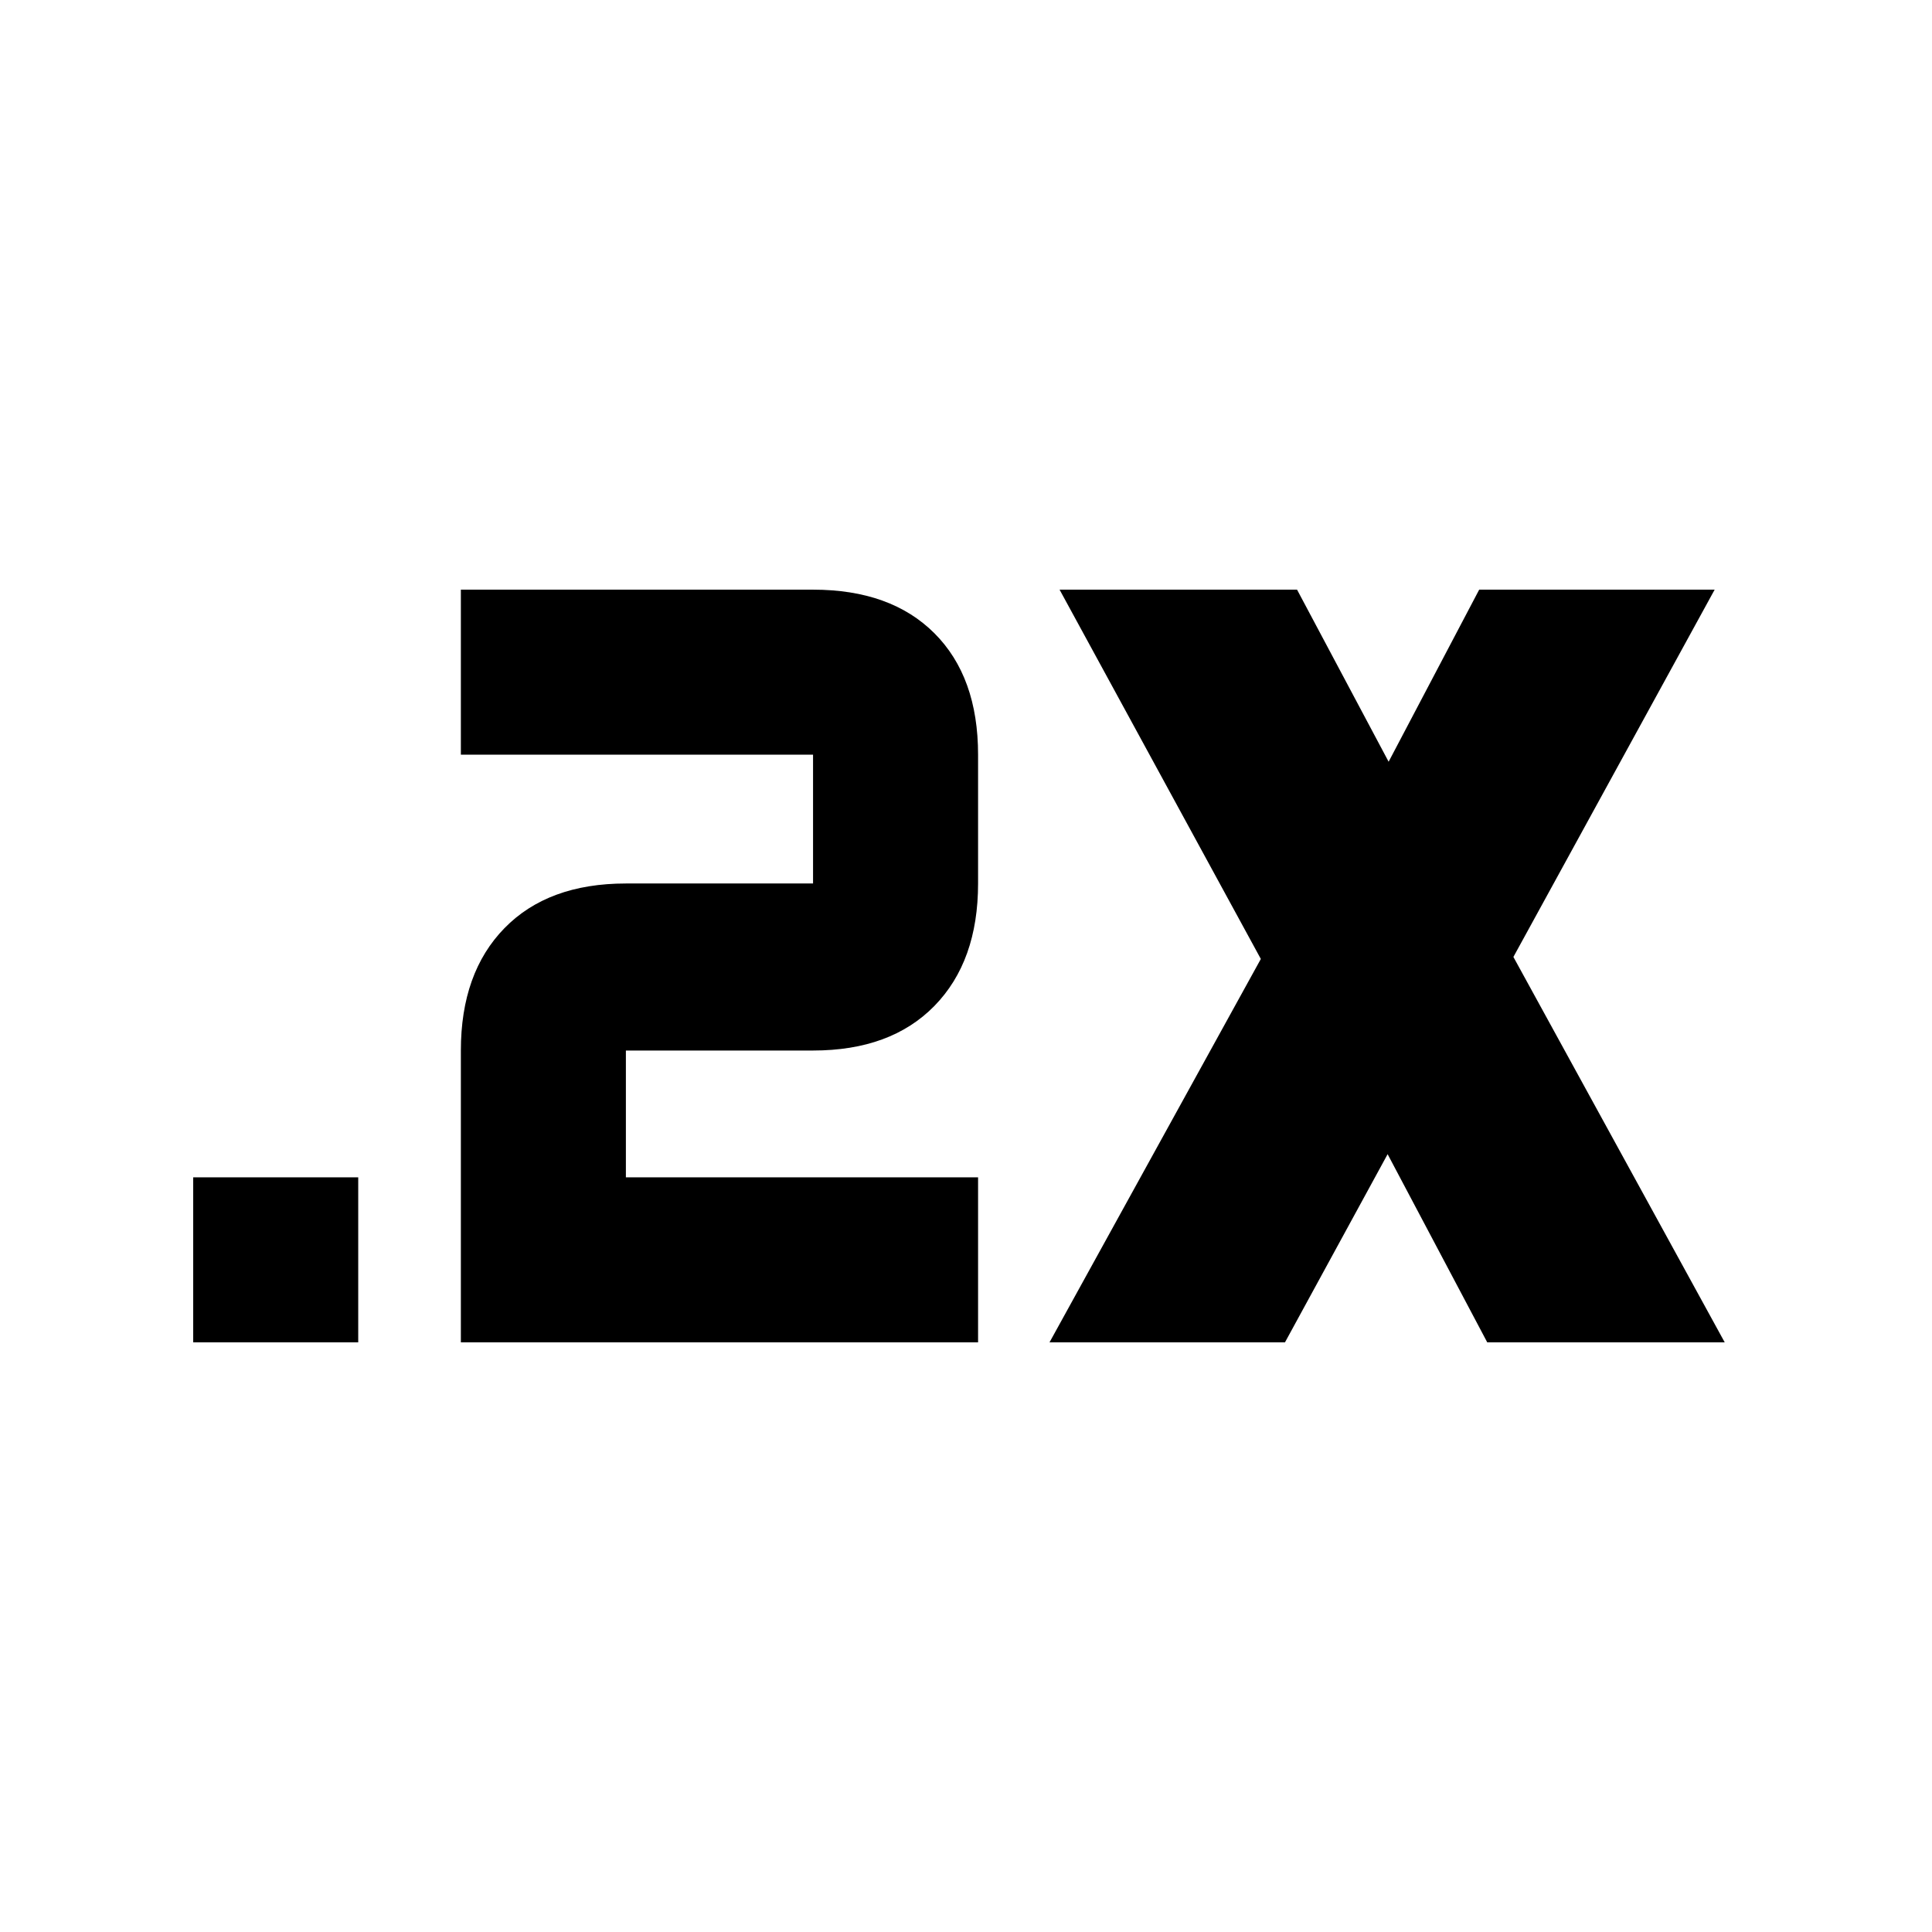 <svg xmlns="http://www.w3.org/2000/svg" height="20" viewBox="0 -960 960 960" width="20"><path d="M96-293v-82h82v82H96Zm133 0v-145q0-38.638 21.681-60.819Q272.362-521 311-521h93v-64H229v-82h175q38.638 0 60.319 21.681Q486-623.638 486-585v64q0 38.638-21.681 60.819Q442.638-438 404-438h-93v63h175v82H229Zm292.5 0 105-190.5-100-183.5h118l45.5 85.5 45-85.5h117L752-484.5 857-293H739l-49.5-93.5-51 93.5h-117Z"/></svg>